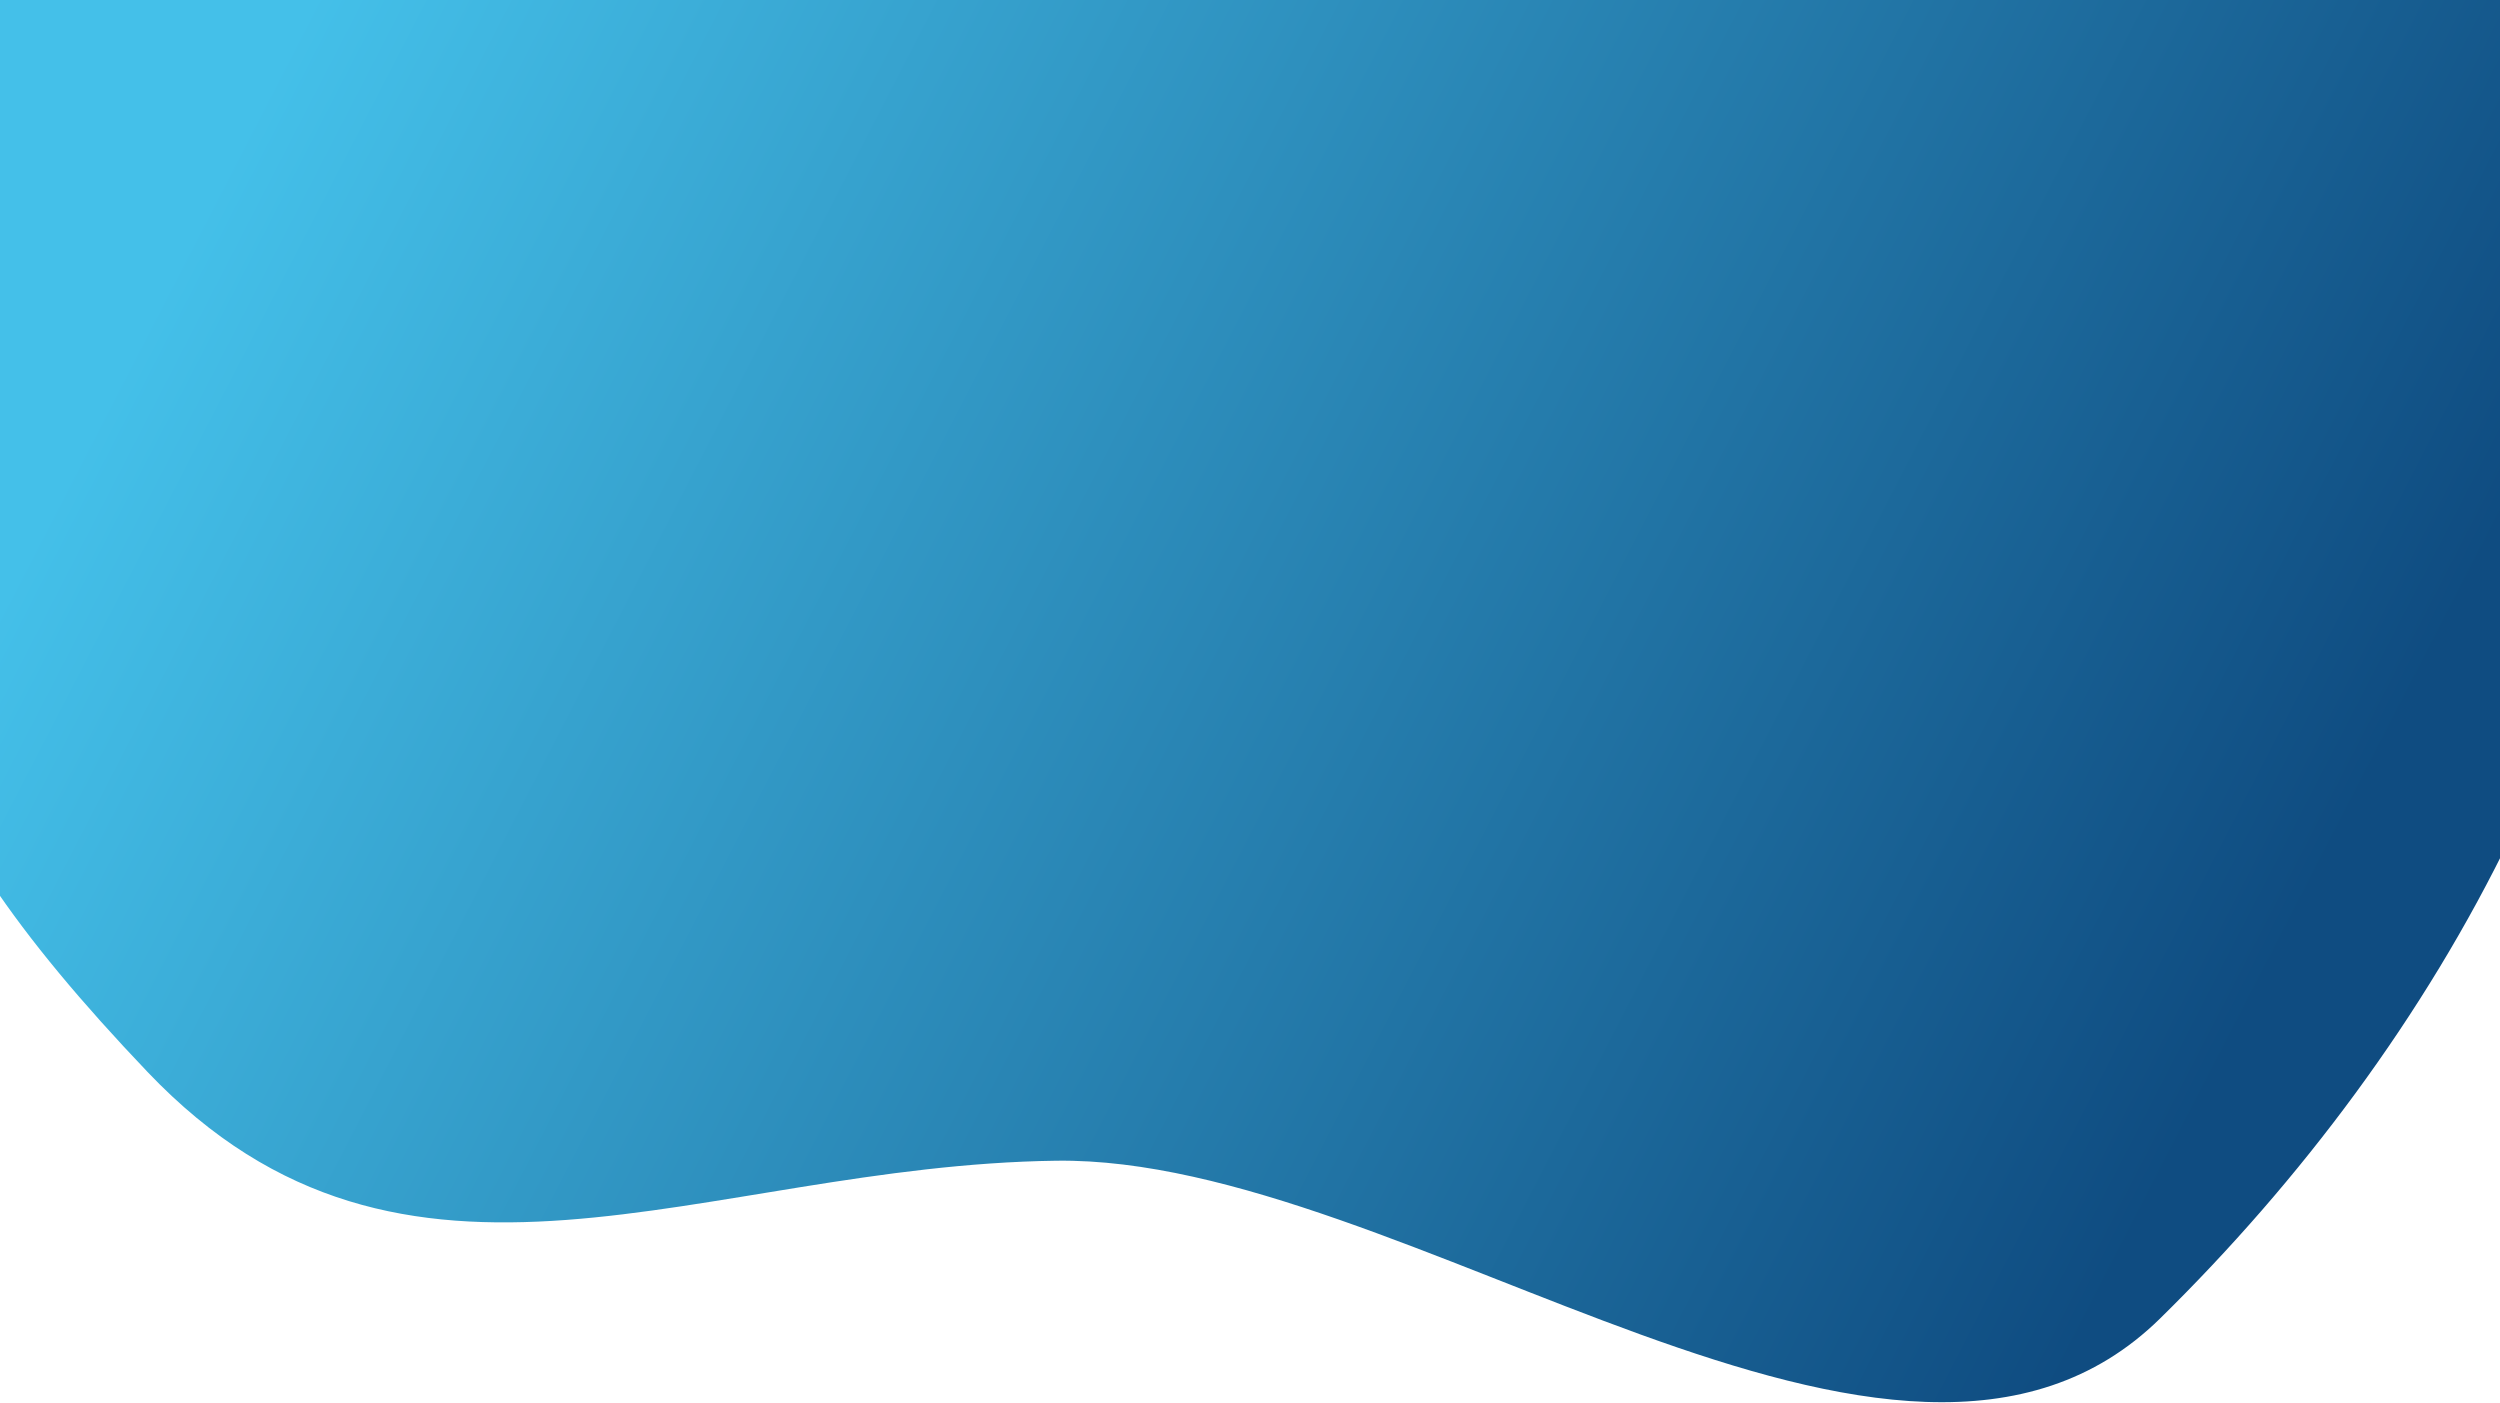 <svg width="1720" height="965" fill="none" xmlns="http://www.w3.org/2000/svg"><path fill-rule="evenodd" clip-rule="evenodd" d="M826.62-982.737c257.18 20.452 449.21 238.614 628.56 446.198 175.29 202.878 359.58 422.14 365.63 704.468 6.16 287.147-141.96 549.808-334.66 739.177-180.51 177.404-519.448-111.783-759.515-108.534C482.86 801.872 279.403 924.32 101.5 737.5-81.092 545.756-95.05 448.194-103.786 167.929c-9.114-292.357 30.555-595.308 205.829-812.076C284.715-870.064 555.27-1004.32 826.62-982.737z" fill="url(#a)"/><defs><linearGradient id="a" x1="98.135" y1="223.426" x2="1436.72" y2="913.943" gradientUnits="userSpaceOnUse"><stop offset="0" stop-color="#44C0E9"/><stop offset="1" stop-color="#0F4C81"/></linearGradient></defs></svg>